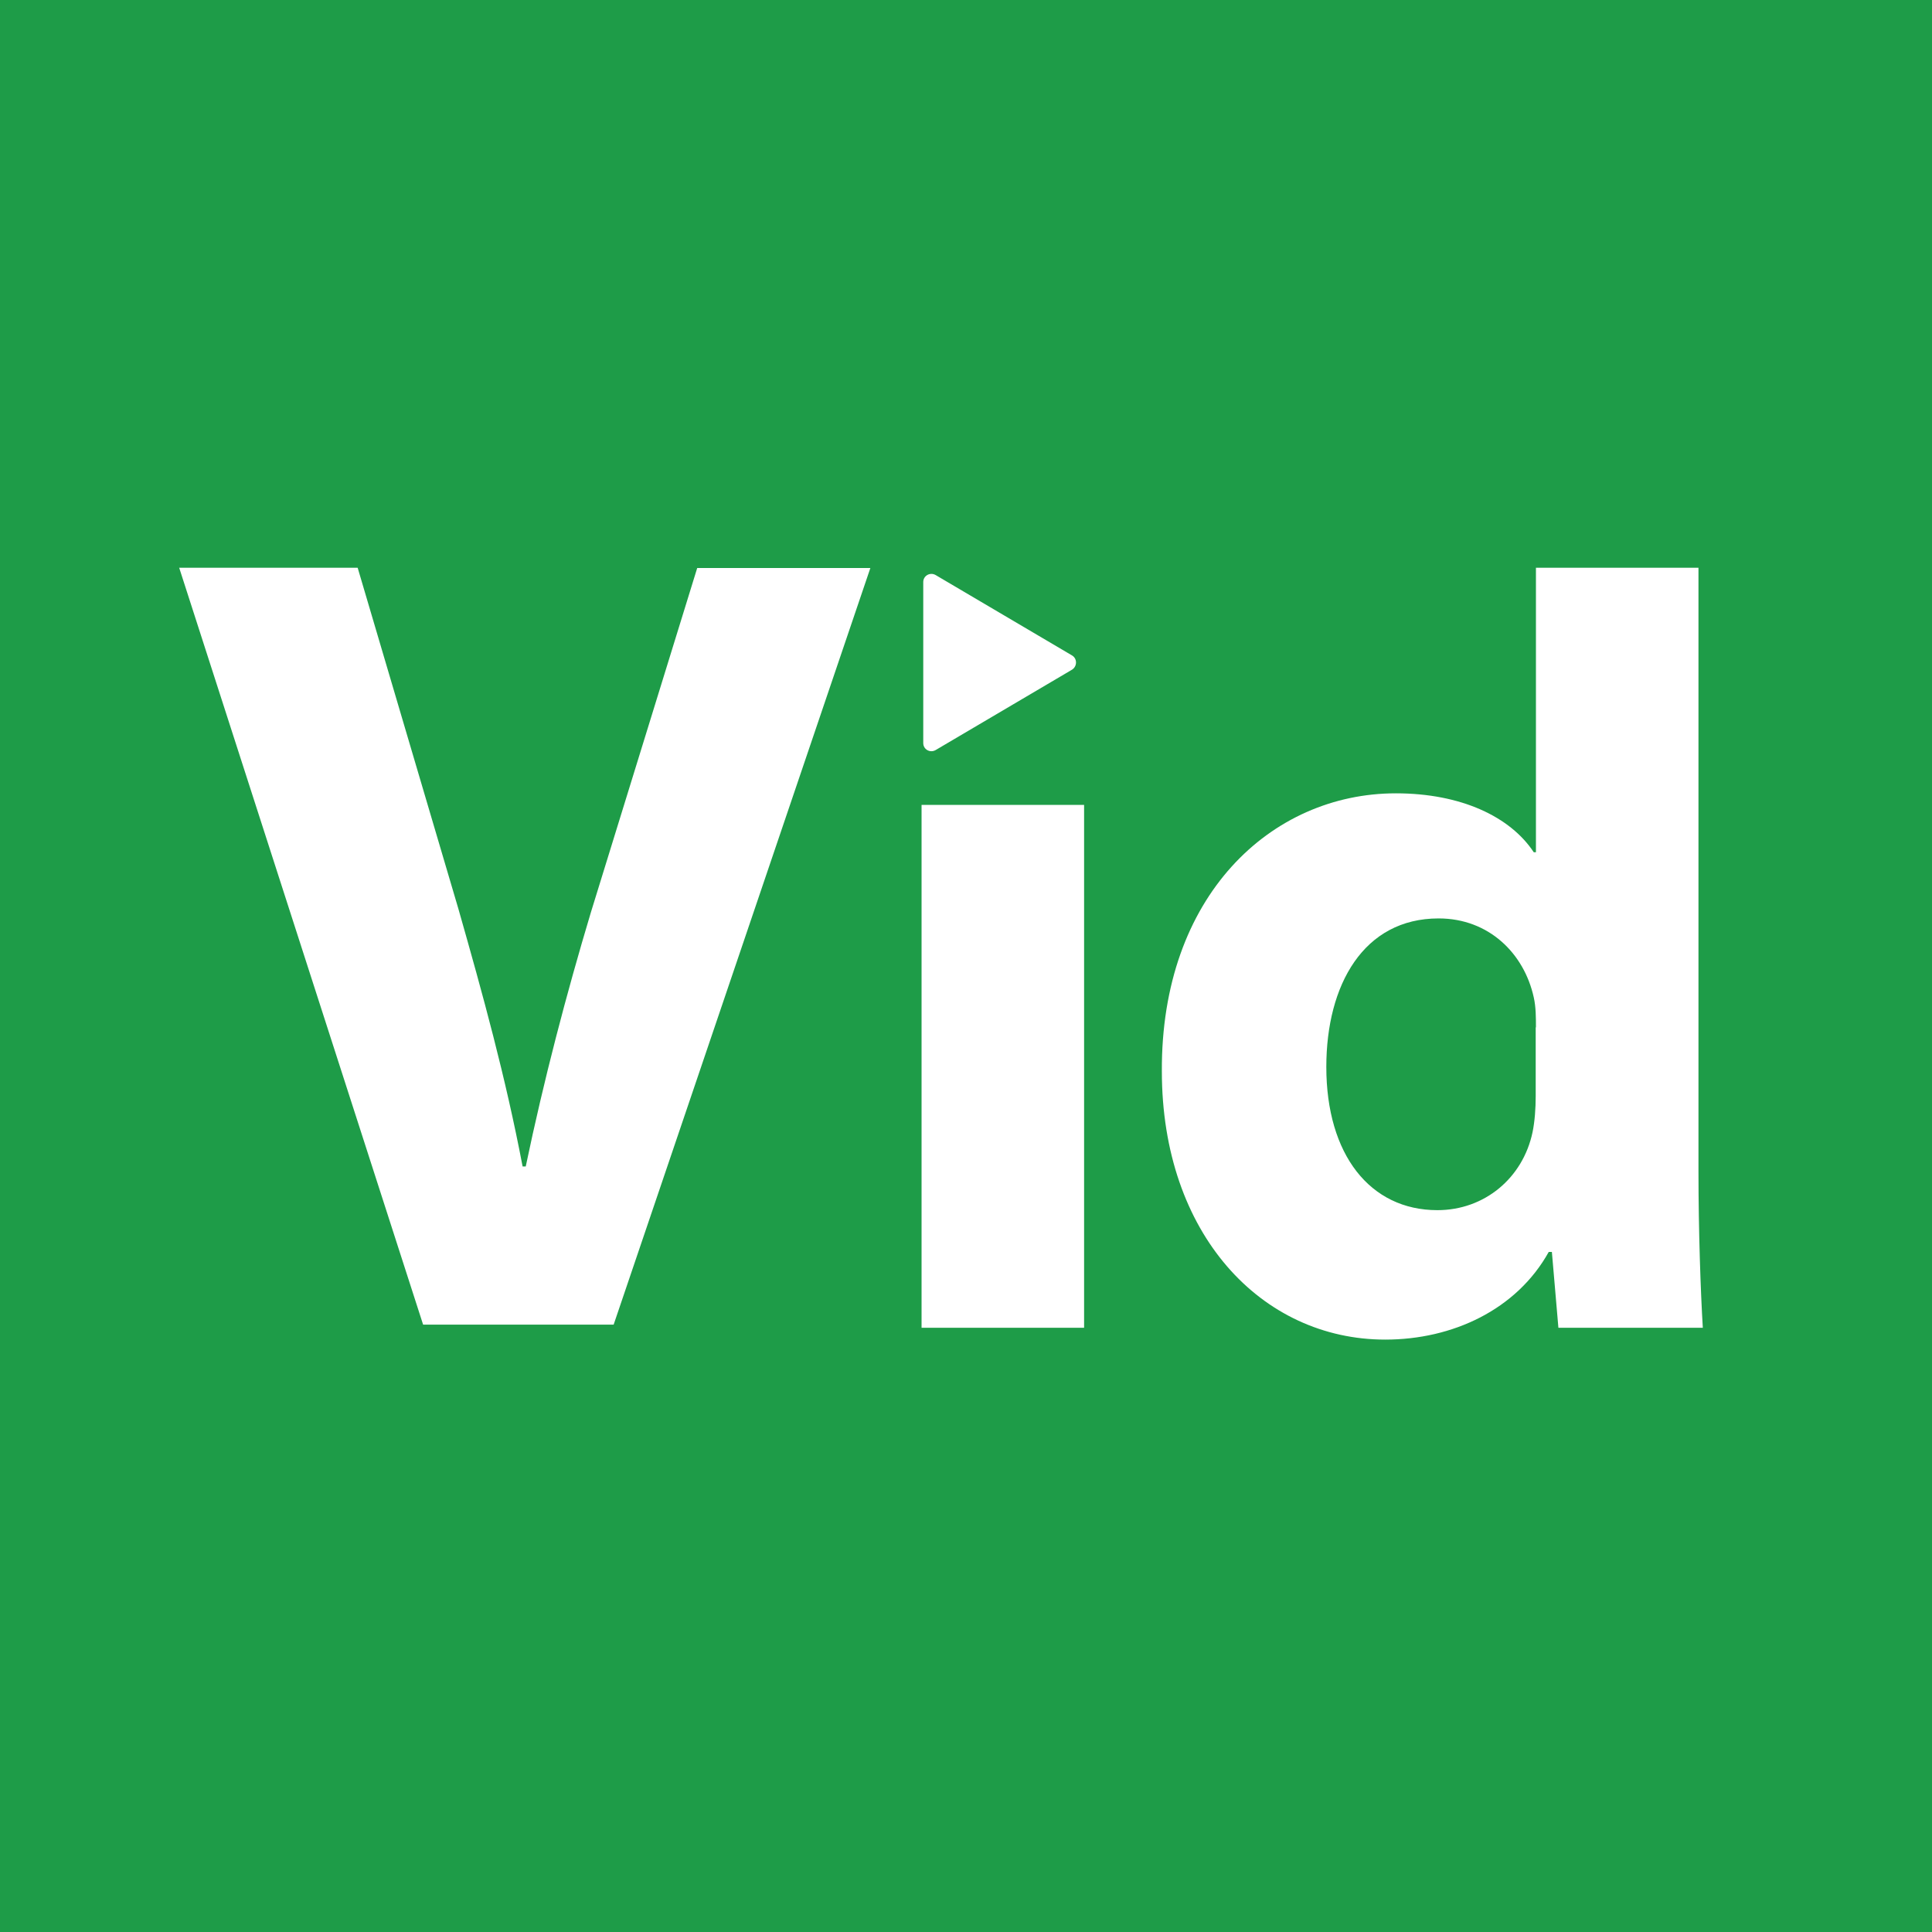 <svg xmlns="http://www.w3.org/2000/svg" id="Layer_1" x="0" y="0" style="enable-background:new 0 0 800 800" version="1.1" viewBox="0 0 800 800" xml:space="preserve"><style>.st1{fill:#fff}</style><path d="M0 0h800v800H0V0z" style="fill:#1e9c48"/><path d="m175.2 548.5-101-313.4h73.9l41.7 141.2c10.2 35.8 19.5 69.5 26.6 106.7h1.3c7.5-35.9 16.8-71.3 27-105.3l44-142.5h71.7L254.1 548.5h-78.9zM381.6 333.3h67.3v216.5h-67.3zM703.3 235.1v250.1c0 24.3.9 50 1.8 64.6h-59.8l-2.7-31.4h-1.3c-13.3 23.9-39.8 36.3-67.7 36.3-51.3 0-92.5-43.8-92.5-111.1-.4-72.6 45.2-115.1 96.9-115.1 27 0 47.4 9.7 57.1 24.4h.9V235.1h67.3zM636 425.4c0-4 0-8.4-.9-12.4-4-18.2-18.6-32.7-39.4-32.7-31 0-46.5 27.4-46.5 61.5 0 36.3 18.1 59.3 46 59.3 19.5 0 35.4-13.3 39.4-32.3.9-4.4 1.3-9.7 1.3-15v-28.4zM443.9 277.3l-56.5 33.3c-2.3 1.3-5.1-.3-5.1-2.9V241c0-2.6 2.8-4.2 5.1-2.9l56.5 33.3c2.2 1.3 2.2 4.5 0 5.9z" class="st1"/></svg>